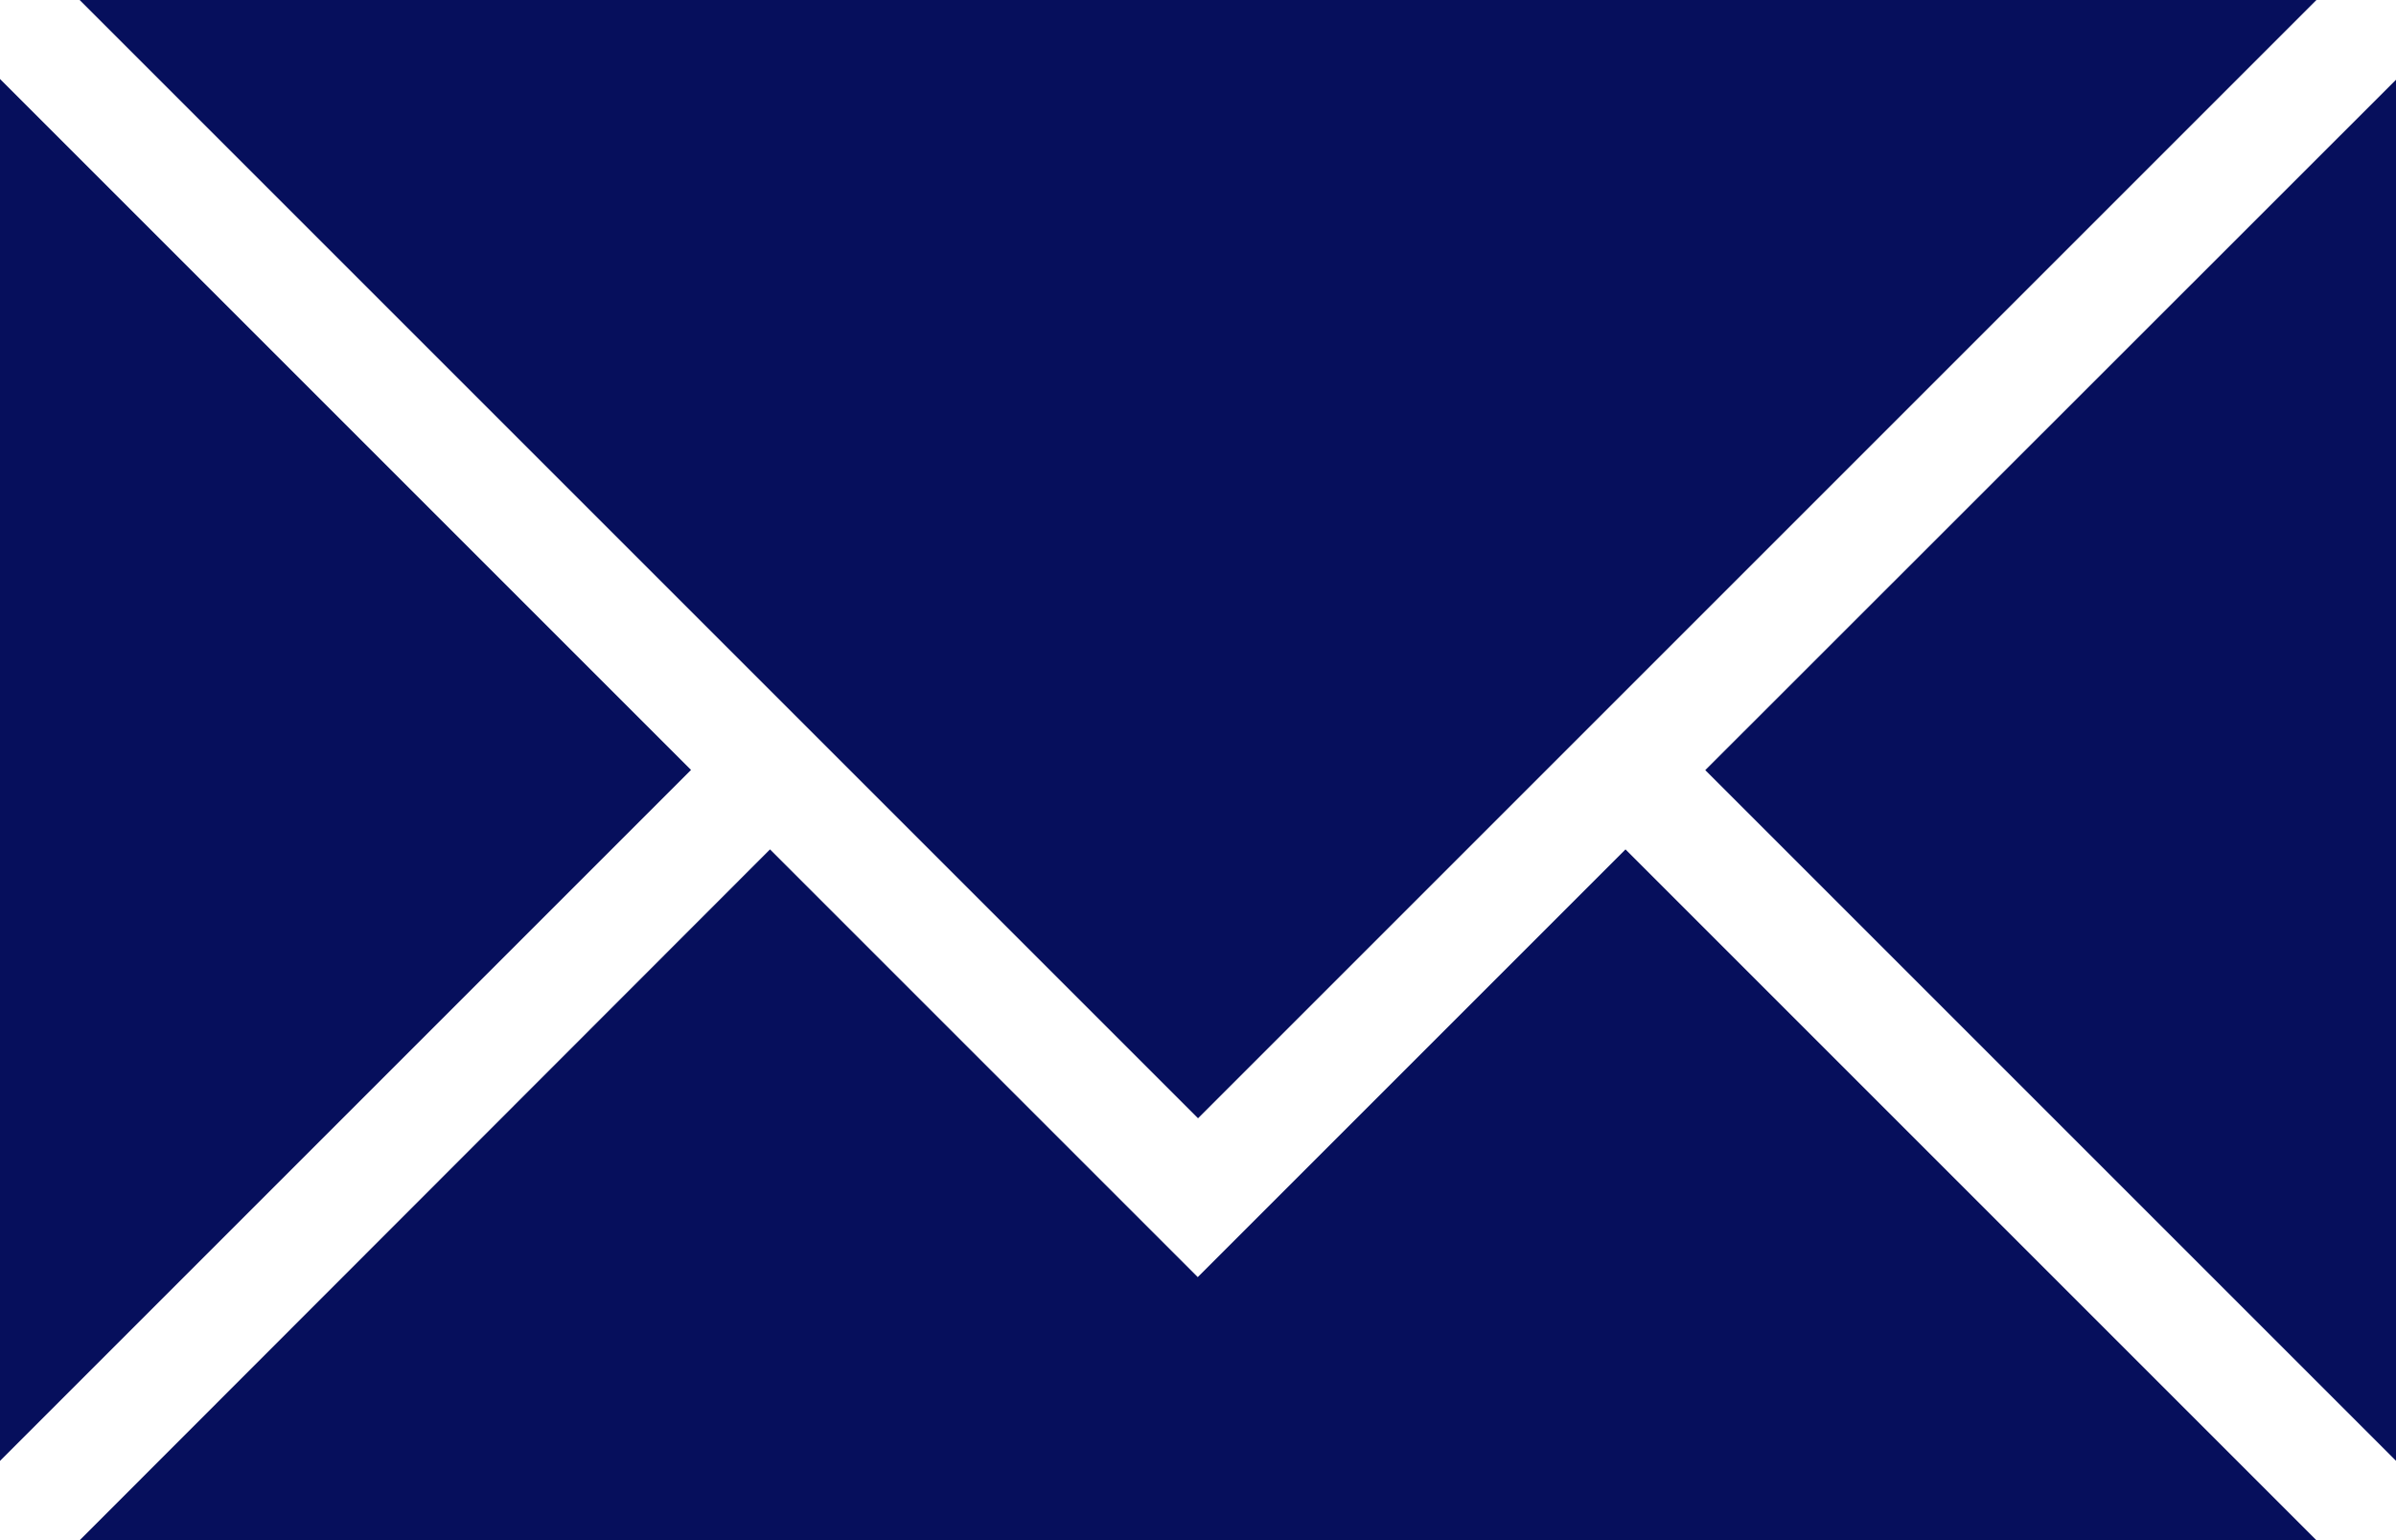 <svg xmlns="http://www.w3.org/2000/svg" width="24.271" height="15.605" viewBox="0 0 24.271 15.605">
  <g id="Group_37820" data-name="Group 37820" transform="translate(0 0)">
    <path id="Path_19856" data-name="Path 19856" d="M11.314,127.825h22.66l-7-7-4.333,4.333-4.333-4.333Z" transform="translate(-10.508 -112.22)" fill="#060f5c"/>
    <path id="Path_19857" data-name="Path 19857" d="M242.458,18.309l7,7V11.312Z" transform="translate(-225.184 -10.507)" fill="#060f5c"/>
    <path id="Path_19858" data-name="Path 19858" d="M11.323,0,22.652,11.329,33.981,0Z" transform="translate(-10.516)" fill="#060f5c"/>
    <path id="Path_19859" data-name="Path 19859" d="M0,25.3l7-7-7-7Z" transform="translate(0 -10.5)" fill="#060f5c"/>
  </g>
</svg>
